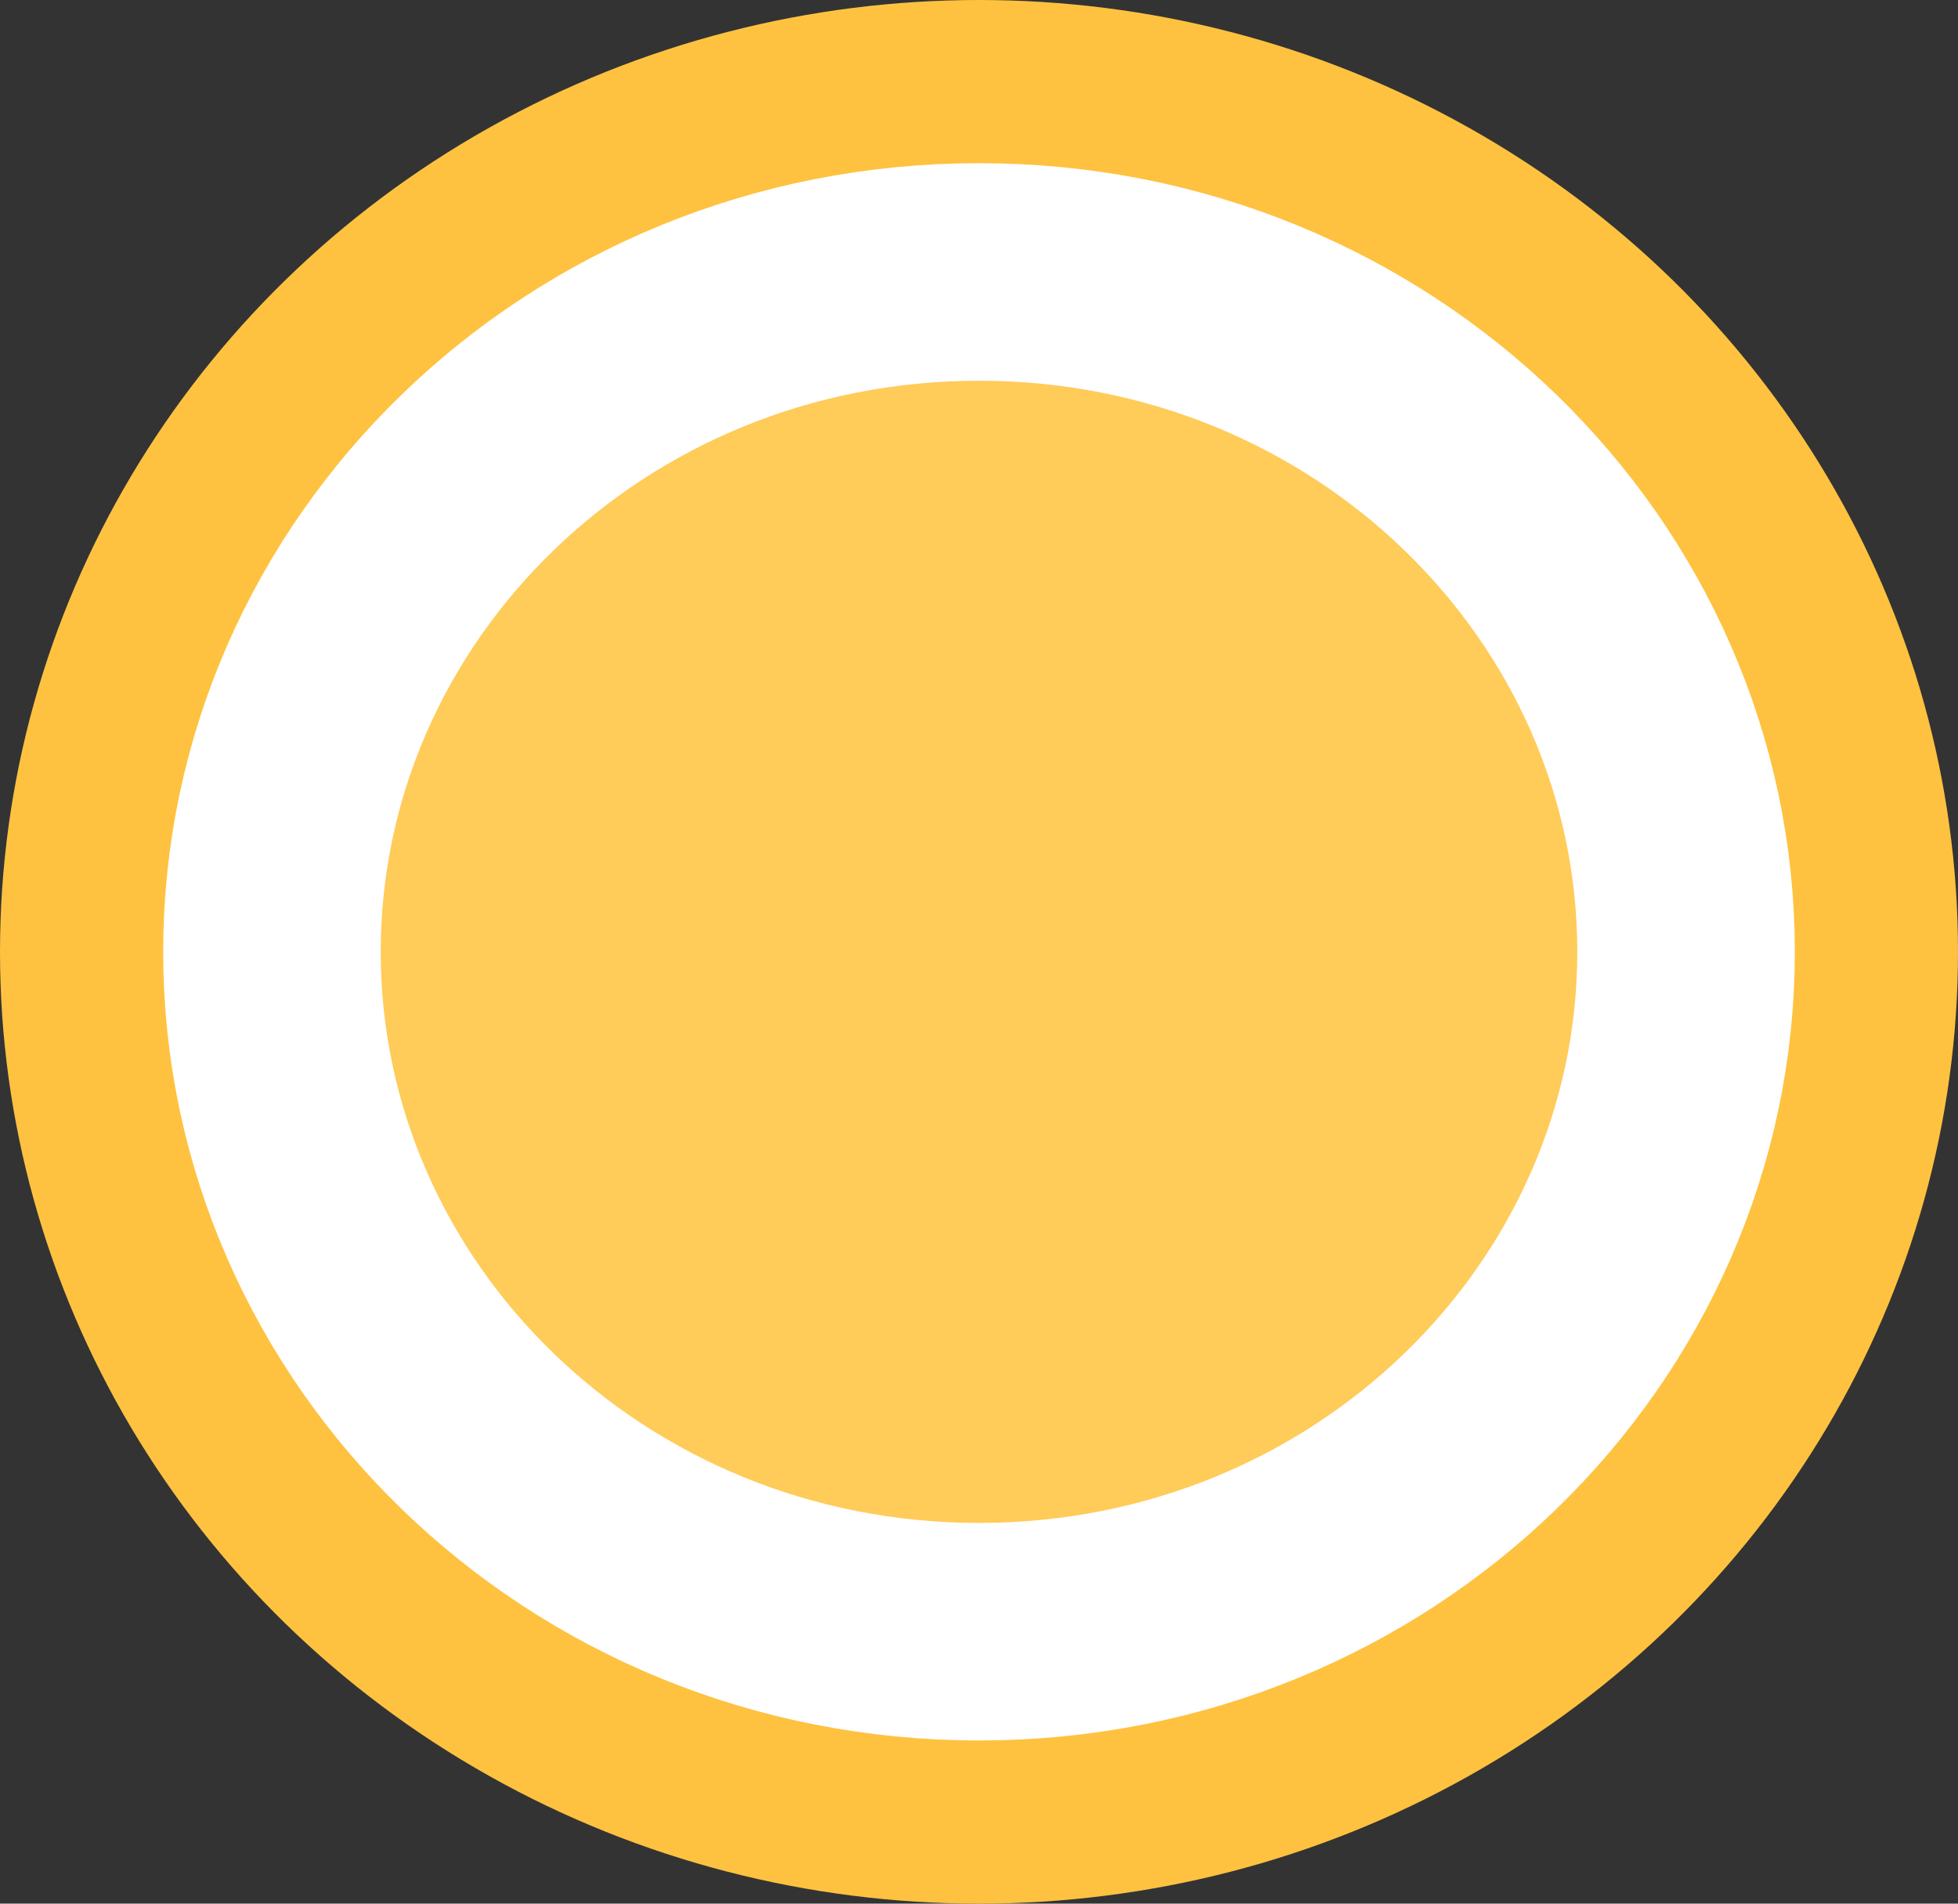 <svg width="36" height="35" viewBox="0 0 36 35" fill="none" xmlns="http://www.w3.org/2000/svg">
<rect x="0" y="0" width="36" height="35" fill="#333333" stroke="none"/>
<g id="Group 9">
<ellipse id="Ellipse 7" cx="18" cy="17.5" rx="18" ry="17.5" fill="#FEC240"/>
<path id="Ellipse 9" d="M31 17.5C31 24.34 25.244 30 18 30C10.756 30 5 24.34 5 17.5C5 10.66 10.756 5 18 5C25.244 5 31 10.66 31 17.5Z" fill="#FFCB59" stroke="white" stroke-width="4"/>
</g>
</svg>
